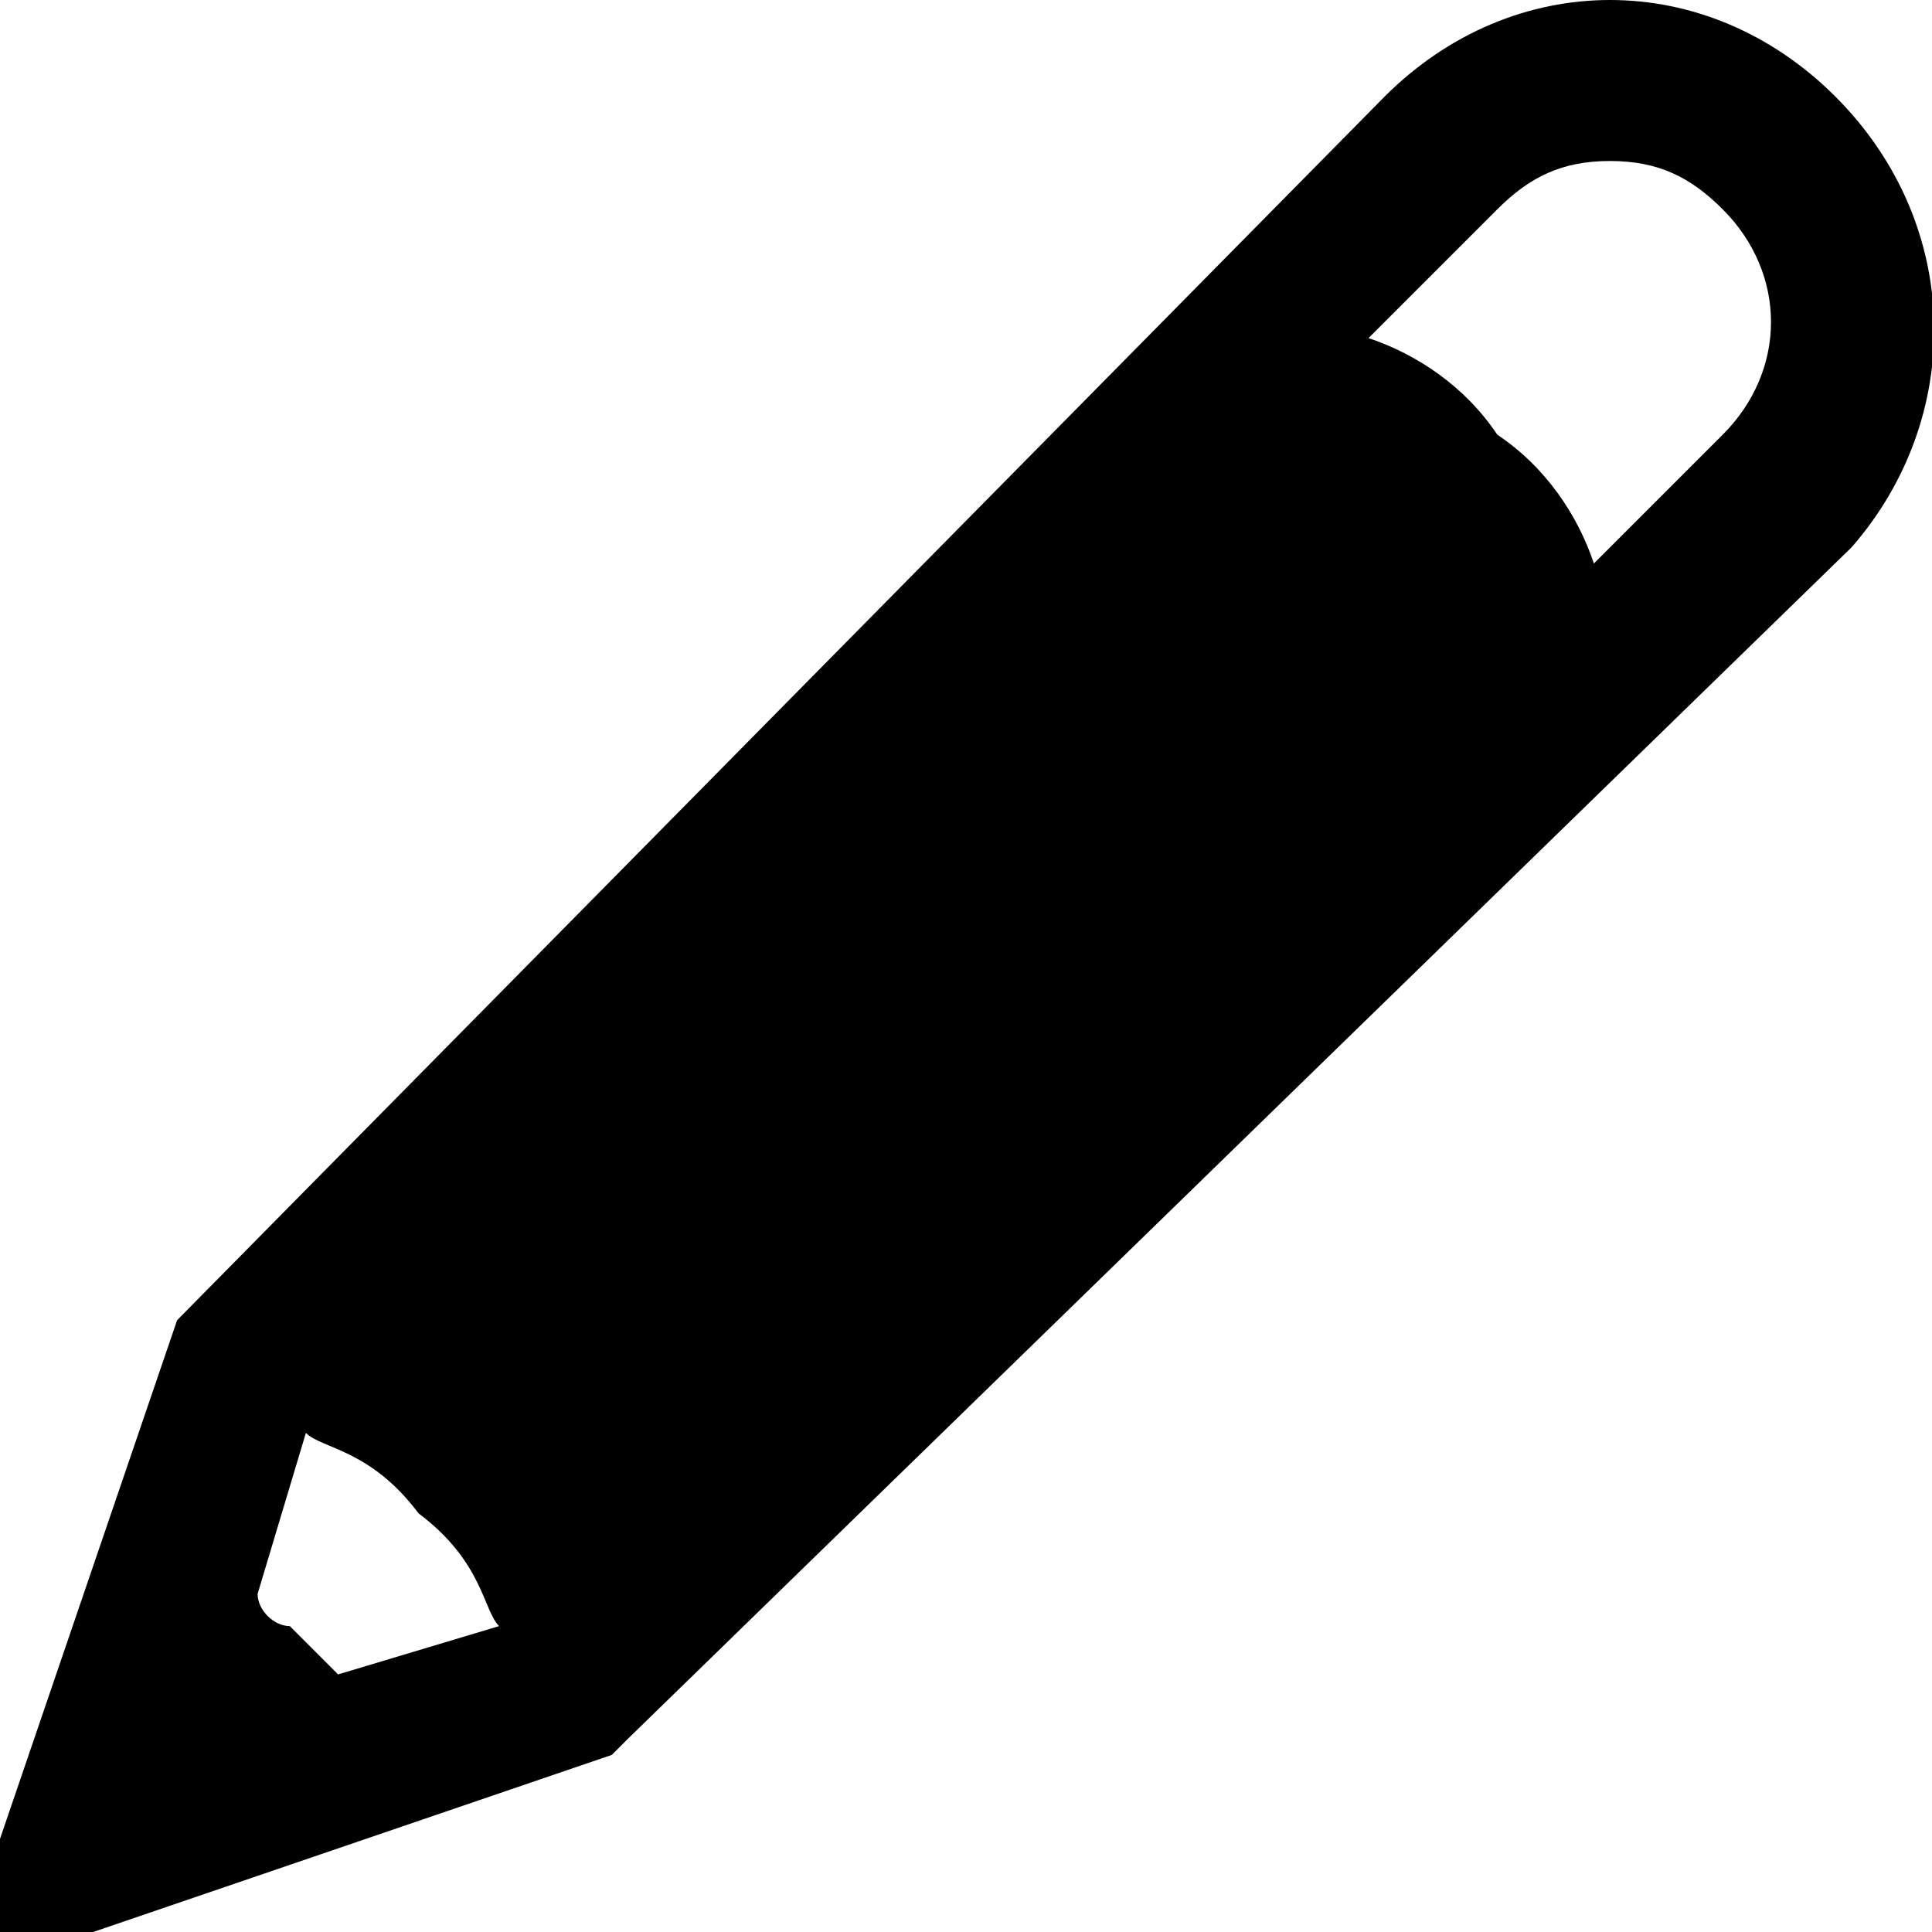 <?xml version="1.0" encoding="utf-8"?>
<!-- Generator: Adobe Illustrator 21.1.0, SVG Export Plug-In . SVG Version: 6.00 Build 0)  -->
<svg version="1.1" id="Shape_201_1_" xmlns="http://www.w3.org/2000/svg" xmlns:xlink="http://www.w3.org/1999/xlink" x="0px"
	 y="0px" viewBox="0 0 12 12" style="enable-background:new 0 0 12 12;" xml:space="preserve">
<style type="text/css">
	.st0{fill-rule:evenodd;clip-rule:evenodd;}
</style>
<g id="Shape_201">
	<g>
		<path class="st0" d="M11.4,0.6C11,0.2,10.5,0,10,0C9.5,0,9,0.2,8.6,0.6h0L1.1,8.2l-1.4,4.1l4.1-1.4l0.1-0.1l7.6-7.4
			C12.2,2.6,12.2,1.4,11.4,0.6z M3.1,10.1l-1,0.3c-0.1-0.1-0.2-0.2-0.3-0.3C1.7,10.1,1.6,10,1.6,9.9l0.3-1c0,0,0,0,0,0
			C2,9,2.3,9,2.6,9.4C3,9.7,3,10,3.1,10.1C3.1,10.1,3,10.1,3.1,10.1z M10.7,2.7L9.9,3.5C9.8,3.2,9.6,2.9,9.3,2.7
			C9.1,2.4,8.8,2.2,8.5,2.1l0.8-0.8C9.5,1.1,9.7,1,10,1c0.3,0,0.5,0.1,0.7,0.3C11.1,1.7,11.1,2.3,10.7,2.7z"/>
	</g>
</g>
</svg>
